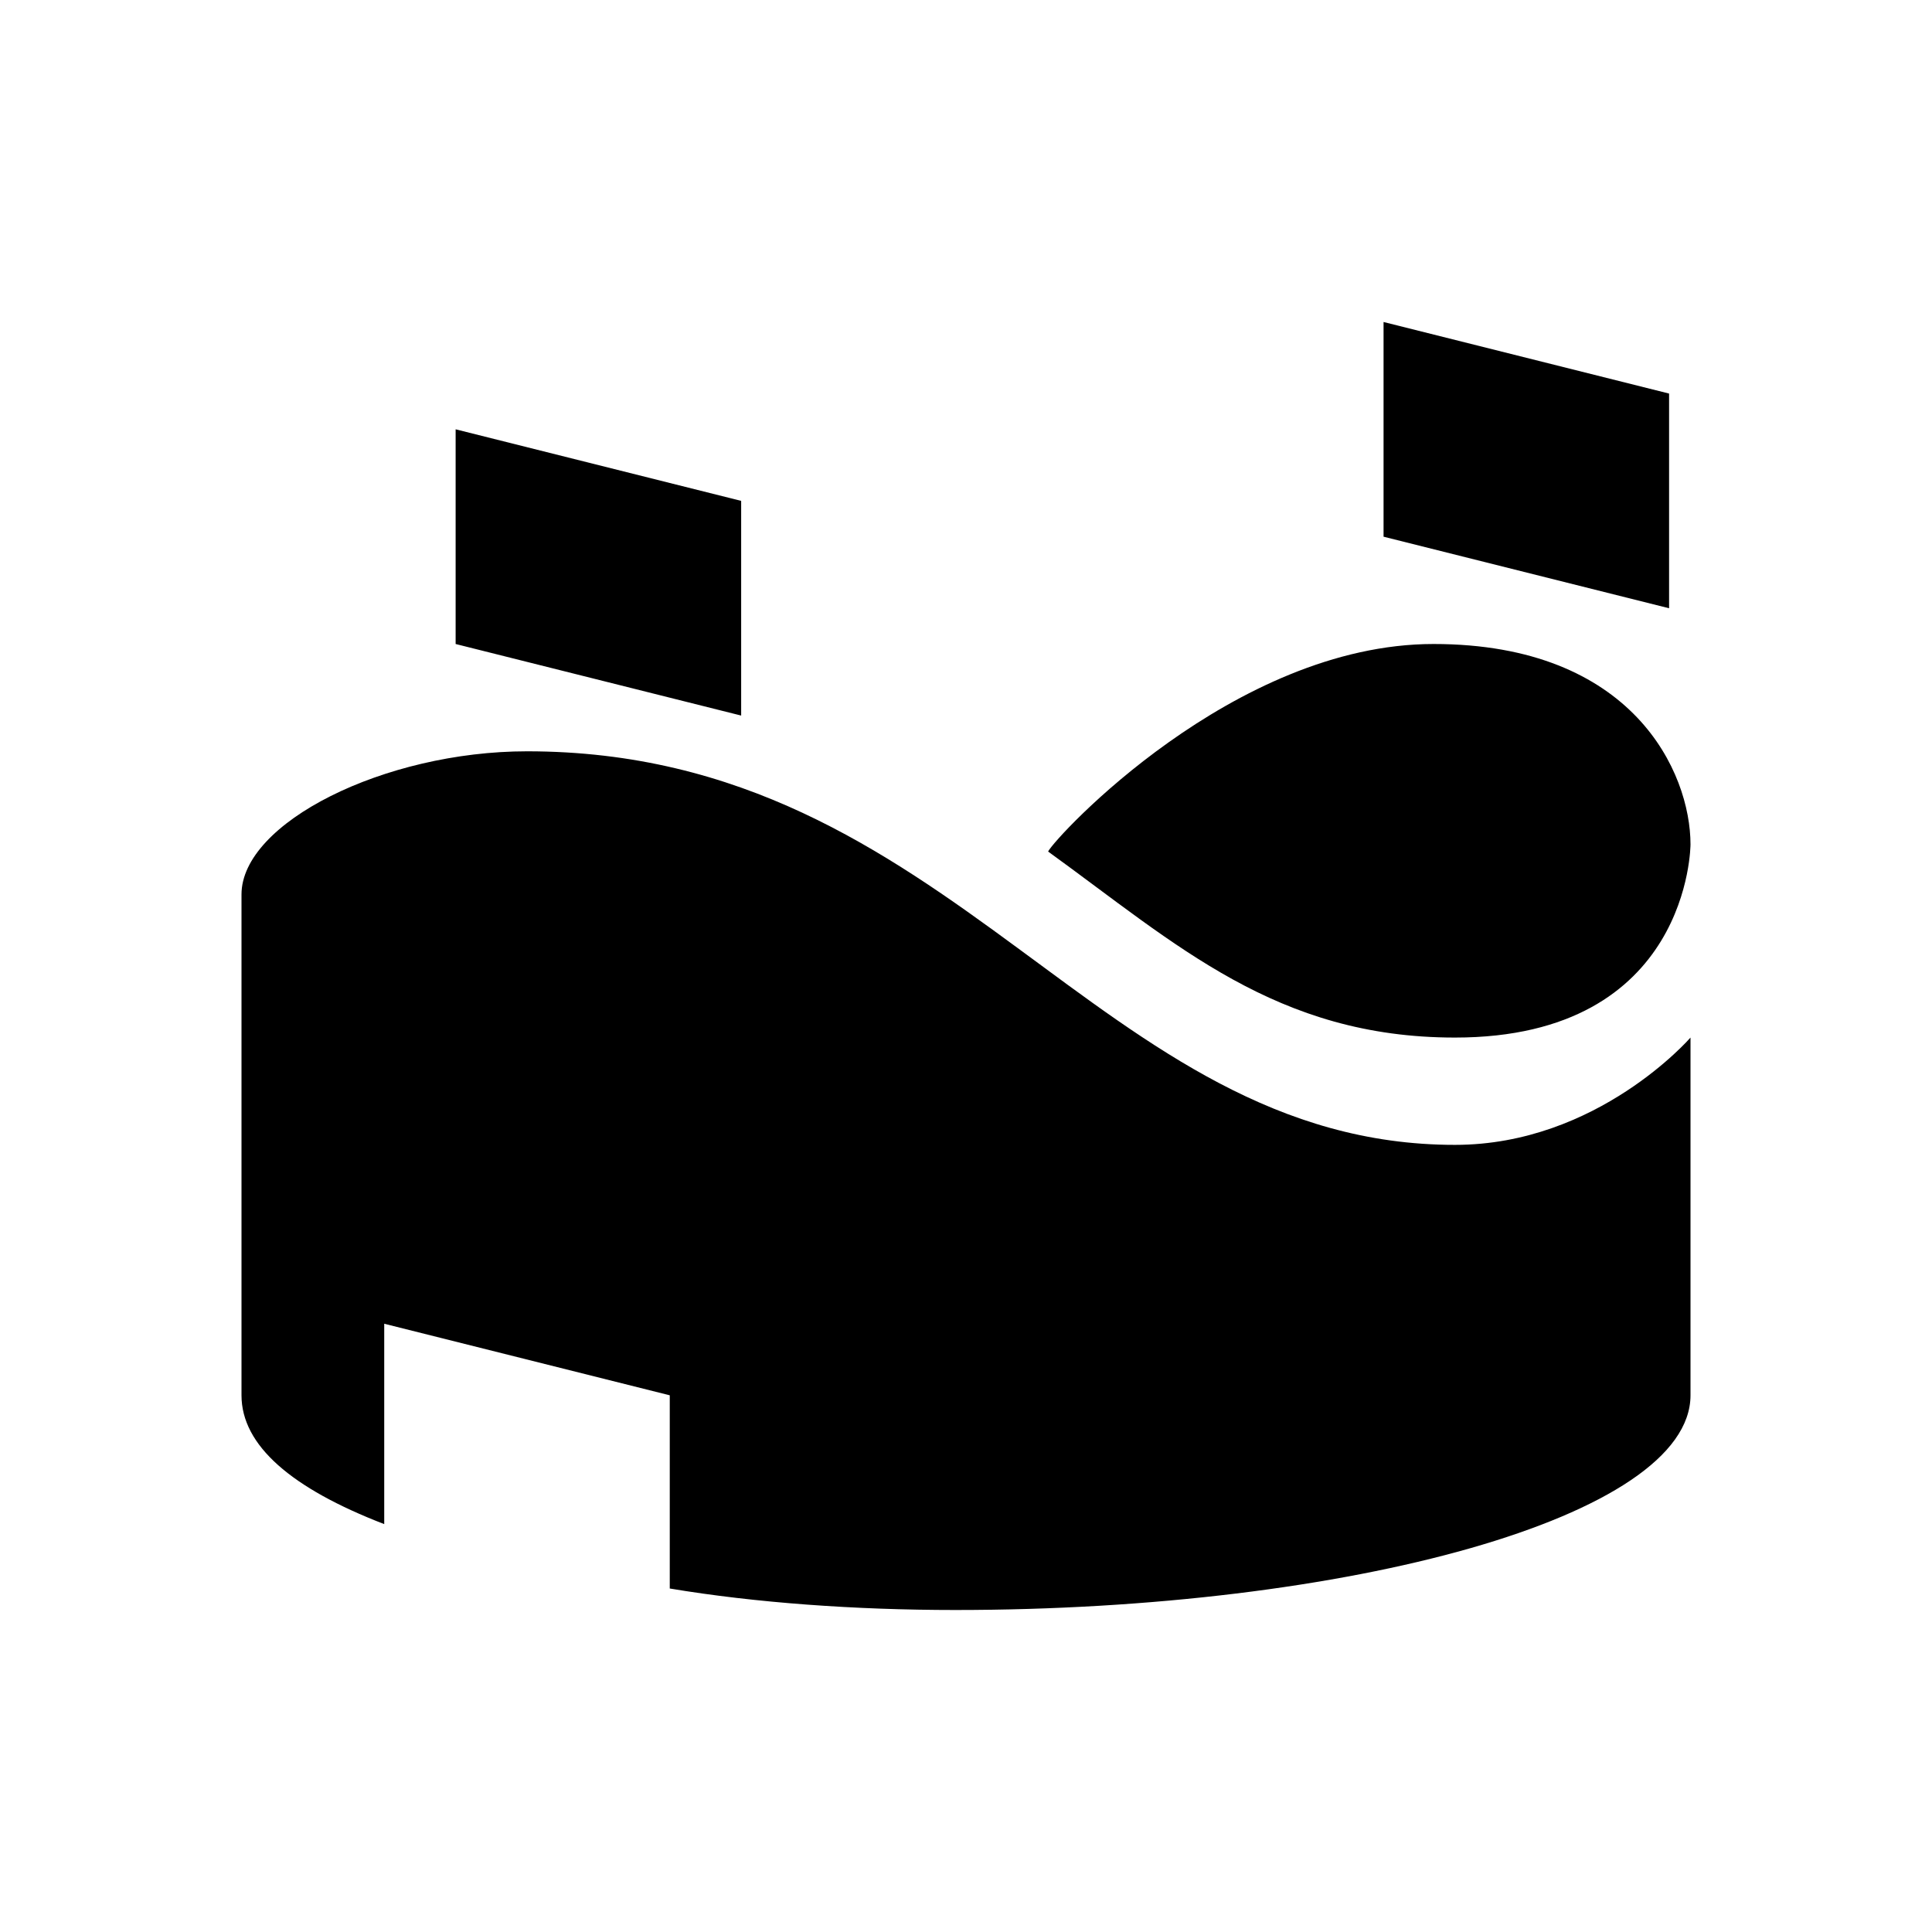 <svg width="24" height="24" viewBox="0 0 24 24" fill="none" xmlns="http://www.w3.org/2000/svg">
  <path d="M21 12.889V17.333C21 18.844 16.744 20 11.867 20C10.626 20 9.384 19.911 8.32 19.733V17.333L4.773 16.444V18.933C3.621 18.489 3 17.956 3 17.333V11.111C3 10.222 4.773 9.333 6.547 9.333C11.867 9.333 13.64 14.222 18.074 14.222C19.847 14.222 21 12.889 21 12.889ZM5.66 8L9.207 8.889V6.222L5.66 5.333V8ZM17.187 6.667L20.734 7.556V4.889L17.187 4V6.667ZM21 10.489C21 9.6 20.291 8 17.808 8C15.325 8 13.108 10.4 13.02 10.578C14.616 11.733 15.857 12.889 18.074 12.889C21 12.889 21 10.489 21 10.489Z" fill="currentColor"/>
</svg>
